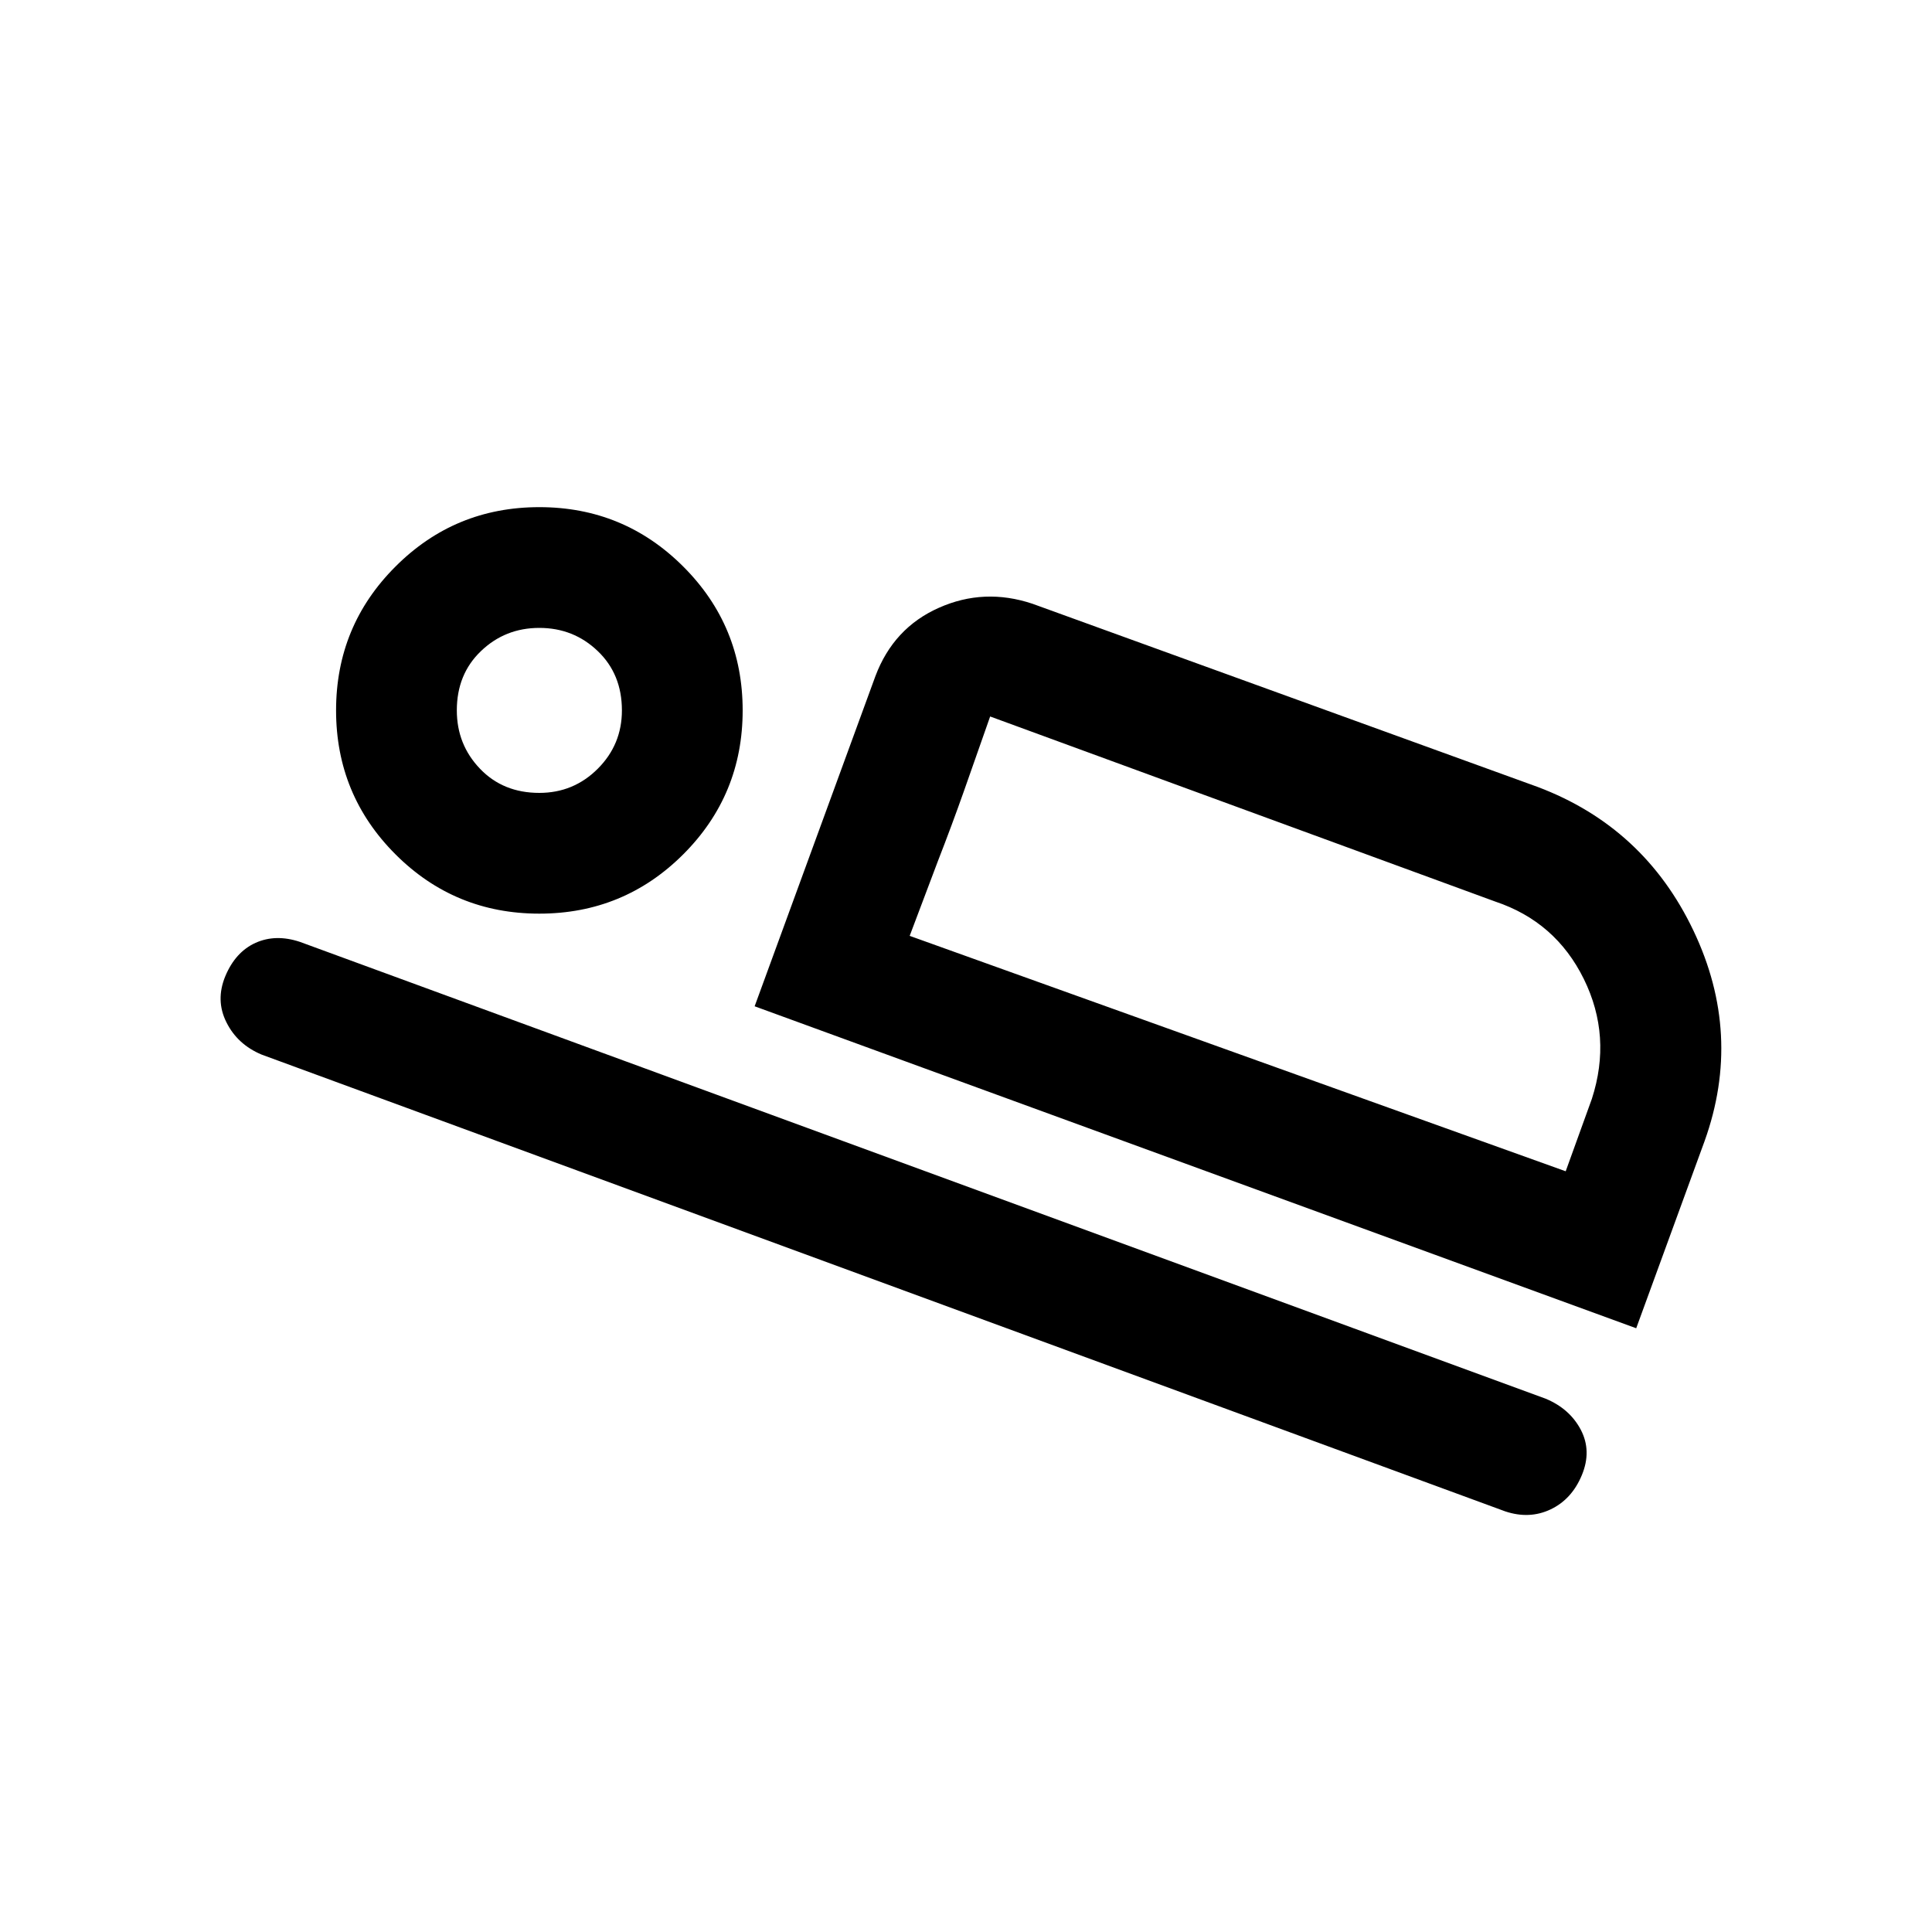 <svg xmlns="http://www.w3.org/2000/svg" height="20" width="20"><path d="M7.812 10.417 9.062 7q.188-.5.657-.708.469-.209.969-.042l5.229 1.896q1.104.416 1.614 1.489.511 1.073.115 2.177l-.708 1.938Zm2.438-3-.271.771q-.125.354-.271.729l-.291.771Zm5.333 8.229L2.708 10.917q-.25-.105-.364-.334-.115-.229-.011-.479.105-.25.313-.344.208-.093.458-.01L16 14.479q.25.104.365.323.114.219.01.469-.104.25-.323.354-.219.104-.469.021Zm-10-6.188q-.875 0-1.489-.614-.615-.615-.615-1.49t.615-1.489q.614-.615 1.489-.615.875 0 1.49.615.615.614.615 1.489 0 .875-.615 1.49-.615.614-1.49.614Zm0-1.25q.355 0 .605-.25t.25-.604q0-.375-.25-.614-.25-.24-.605-.24-.354 0-.604.24-.25.239-.25.614 0 .354.24.604.239.25.614.25Zm3.834 1.48 6.791 2.437.271-.75q.209-.646-.083-1.24-.292-.593-.917-.802L10.25 7.417ZM5.583 7.354Z"/></svg>